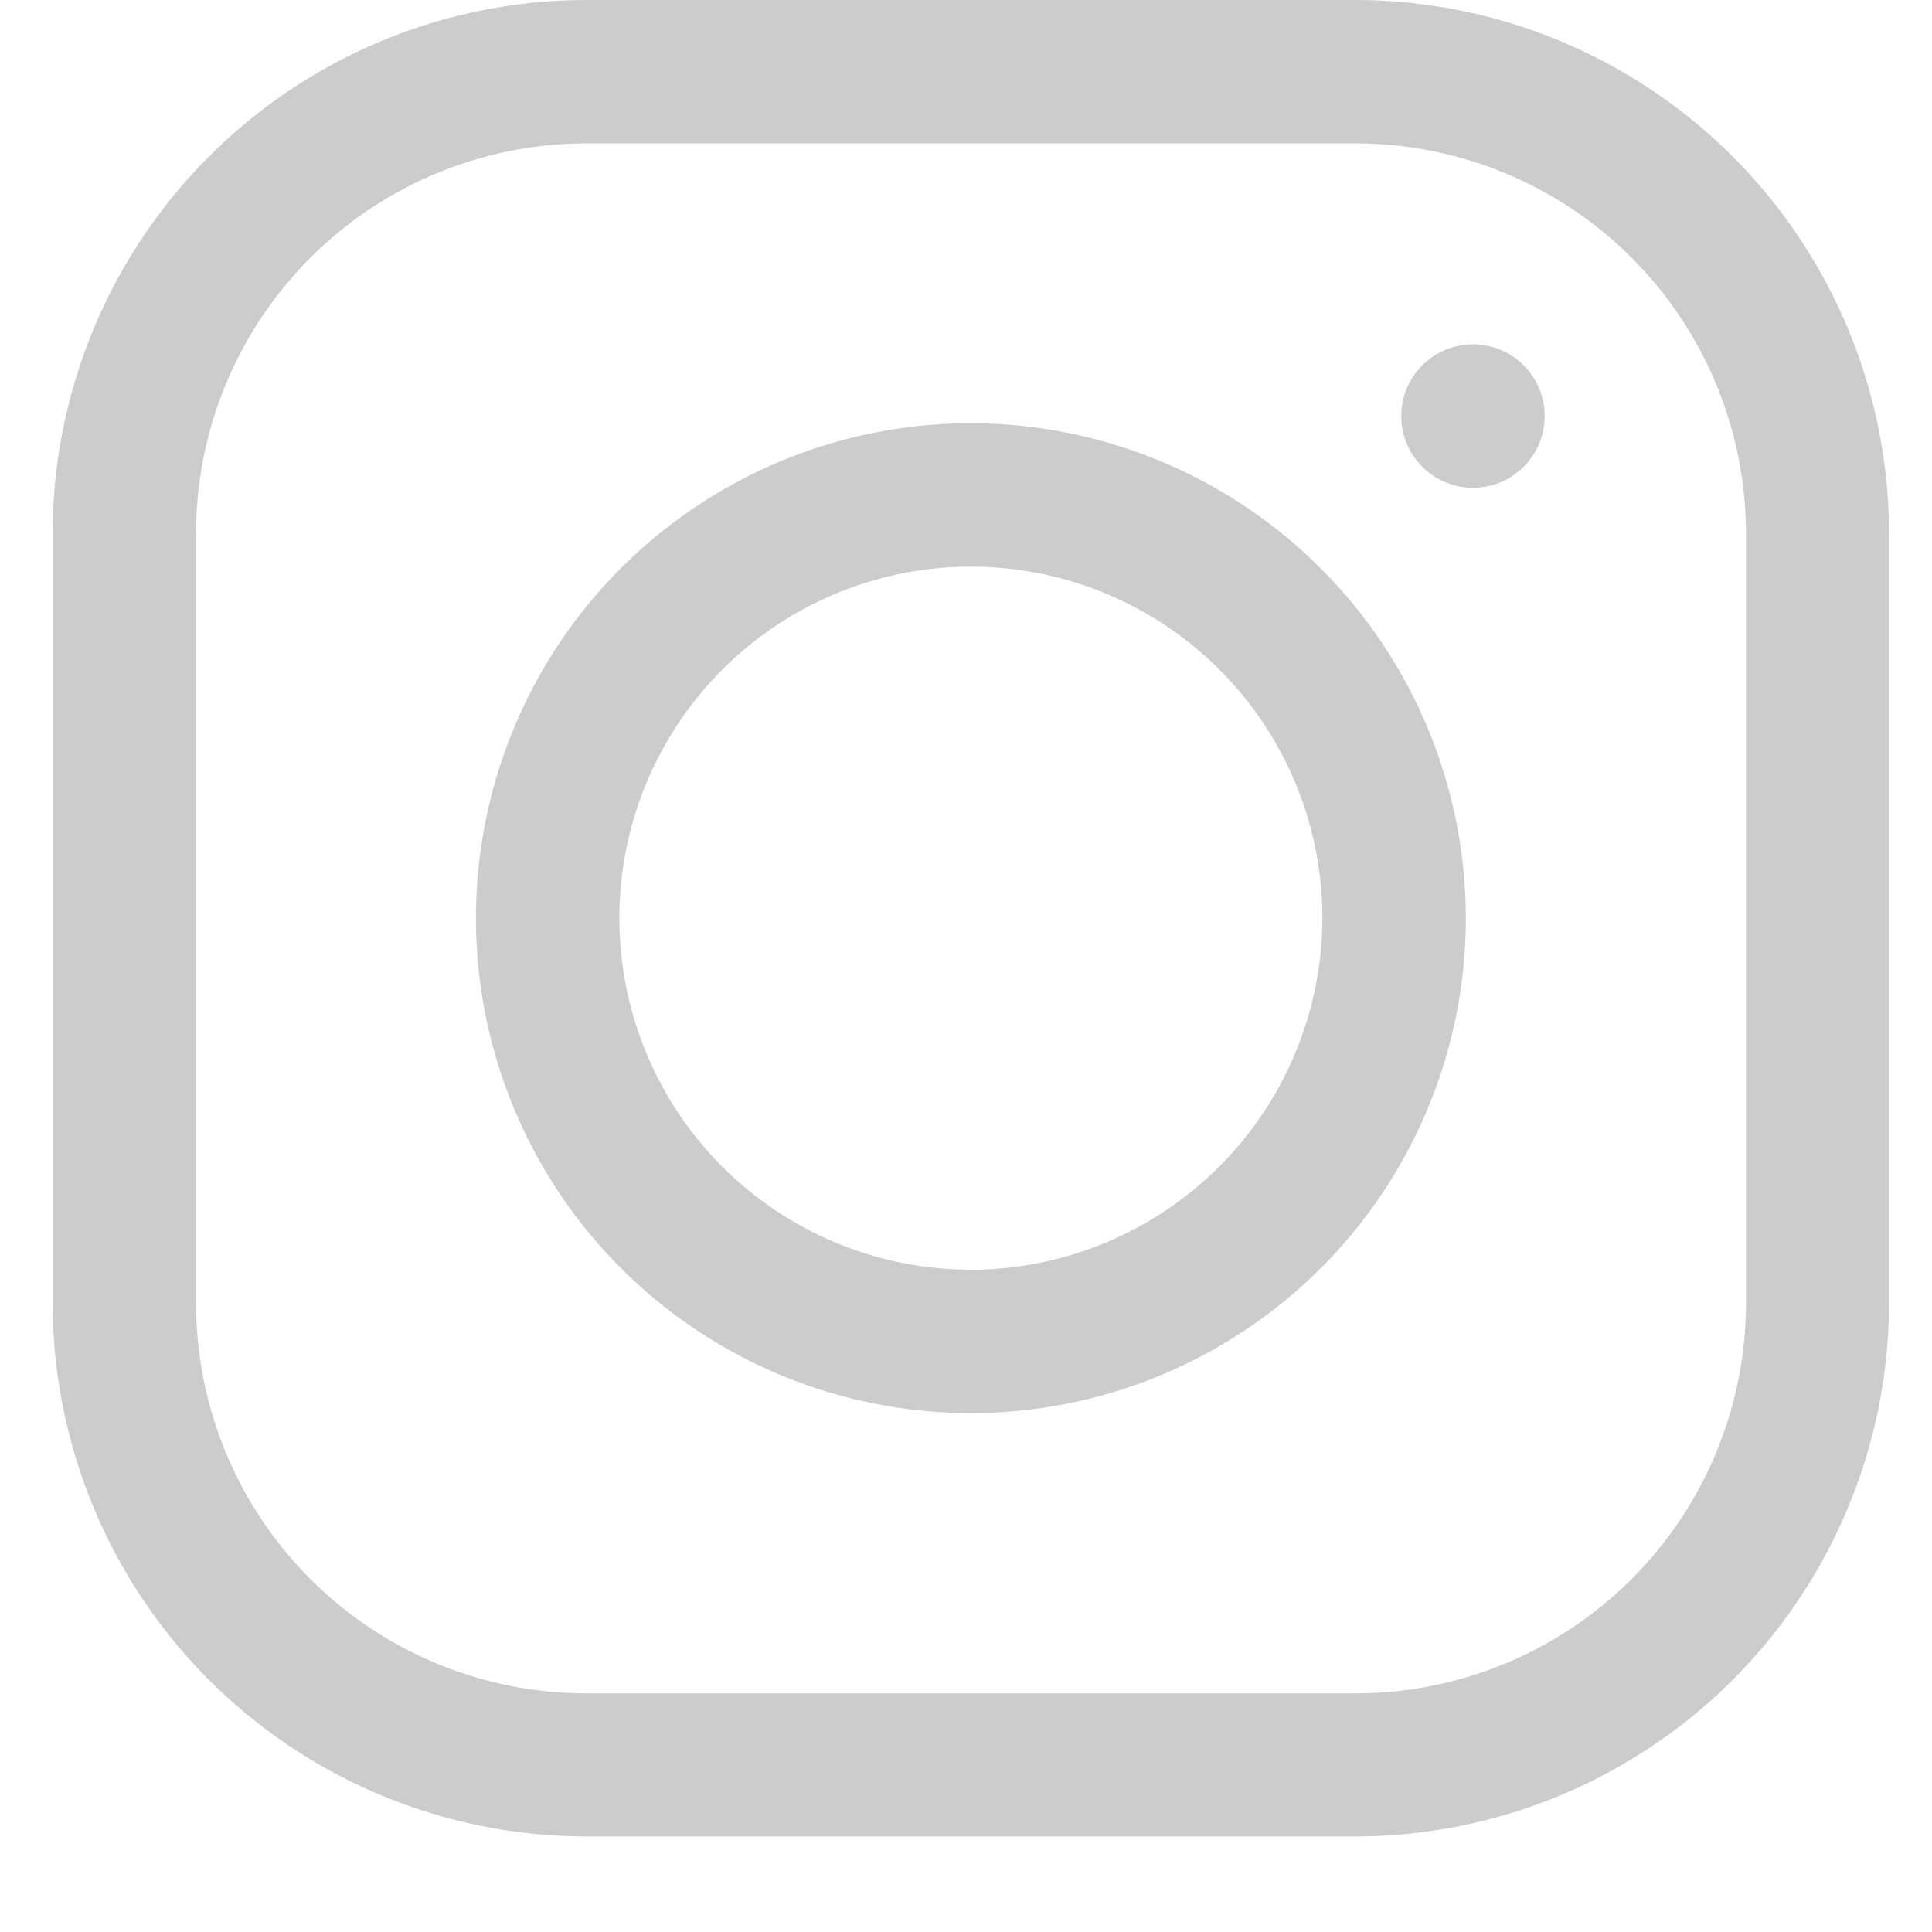 <svg xmlns="http://www.w3.org/2000/svg" xmlns:xlink="http://www.w3.org/1999/xlink" width="17" height="17" viewBox="0 0 17 17"><defs><clipPath id="a"><rect width="17" height="17" transform="translate(-0.029)" fill="#fff"/></clipPath></defs><g transform="translate(0.029)" opacity="0.2" clip-path="url(#a)"><g transform="translate(0.434)"><path d="M11.465,0H4.694A4.7,4.7,0,0,0,0,4.694v6.771a4.7,4.7,0,0,0,4.694,4.694h6.771a4.7,4.7,0,0,0,4.694-4.694V4.694A4.7,4.7,0,0,0,11.465,0ZM14.9,11.465A3.435,3.435,0,0,1,11.465,14.9H4.694a3.435,3.435,0,0,1-3.432-3.432V4.694A3.435,3.435,0,0,1,4.694,1.262h6.771A3.435,3.435,0,0,1,14.9,4.694Z"/><g transform="translate(3.724 3.724)"><path d="M9.887,5.531a4.355,4.355,0,1,0,4.355,4.355A4.36,4.36,0,0,0,9.887,5.531Zm0,7.448A3.093,3.093,0,1,1,12.98,9.887,3.1,3.1,0,0,1,9.887,12.98Z" transform="translate(-5.531 -5.531)"/></g><g transform="translate(11.867 3.03)"><circle cx="0.631" cy="0.631" r="0.631"/></g></g></g></svg>
